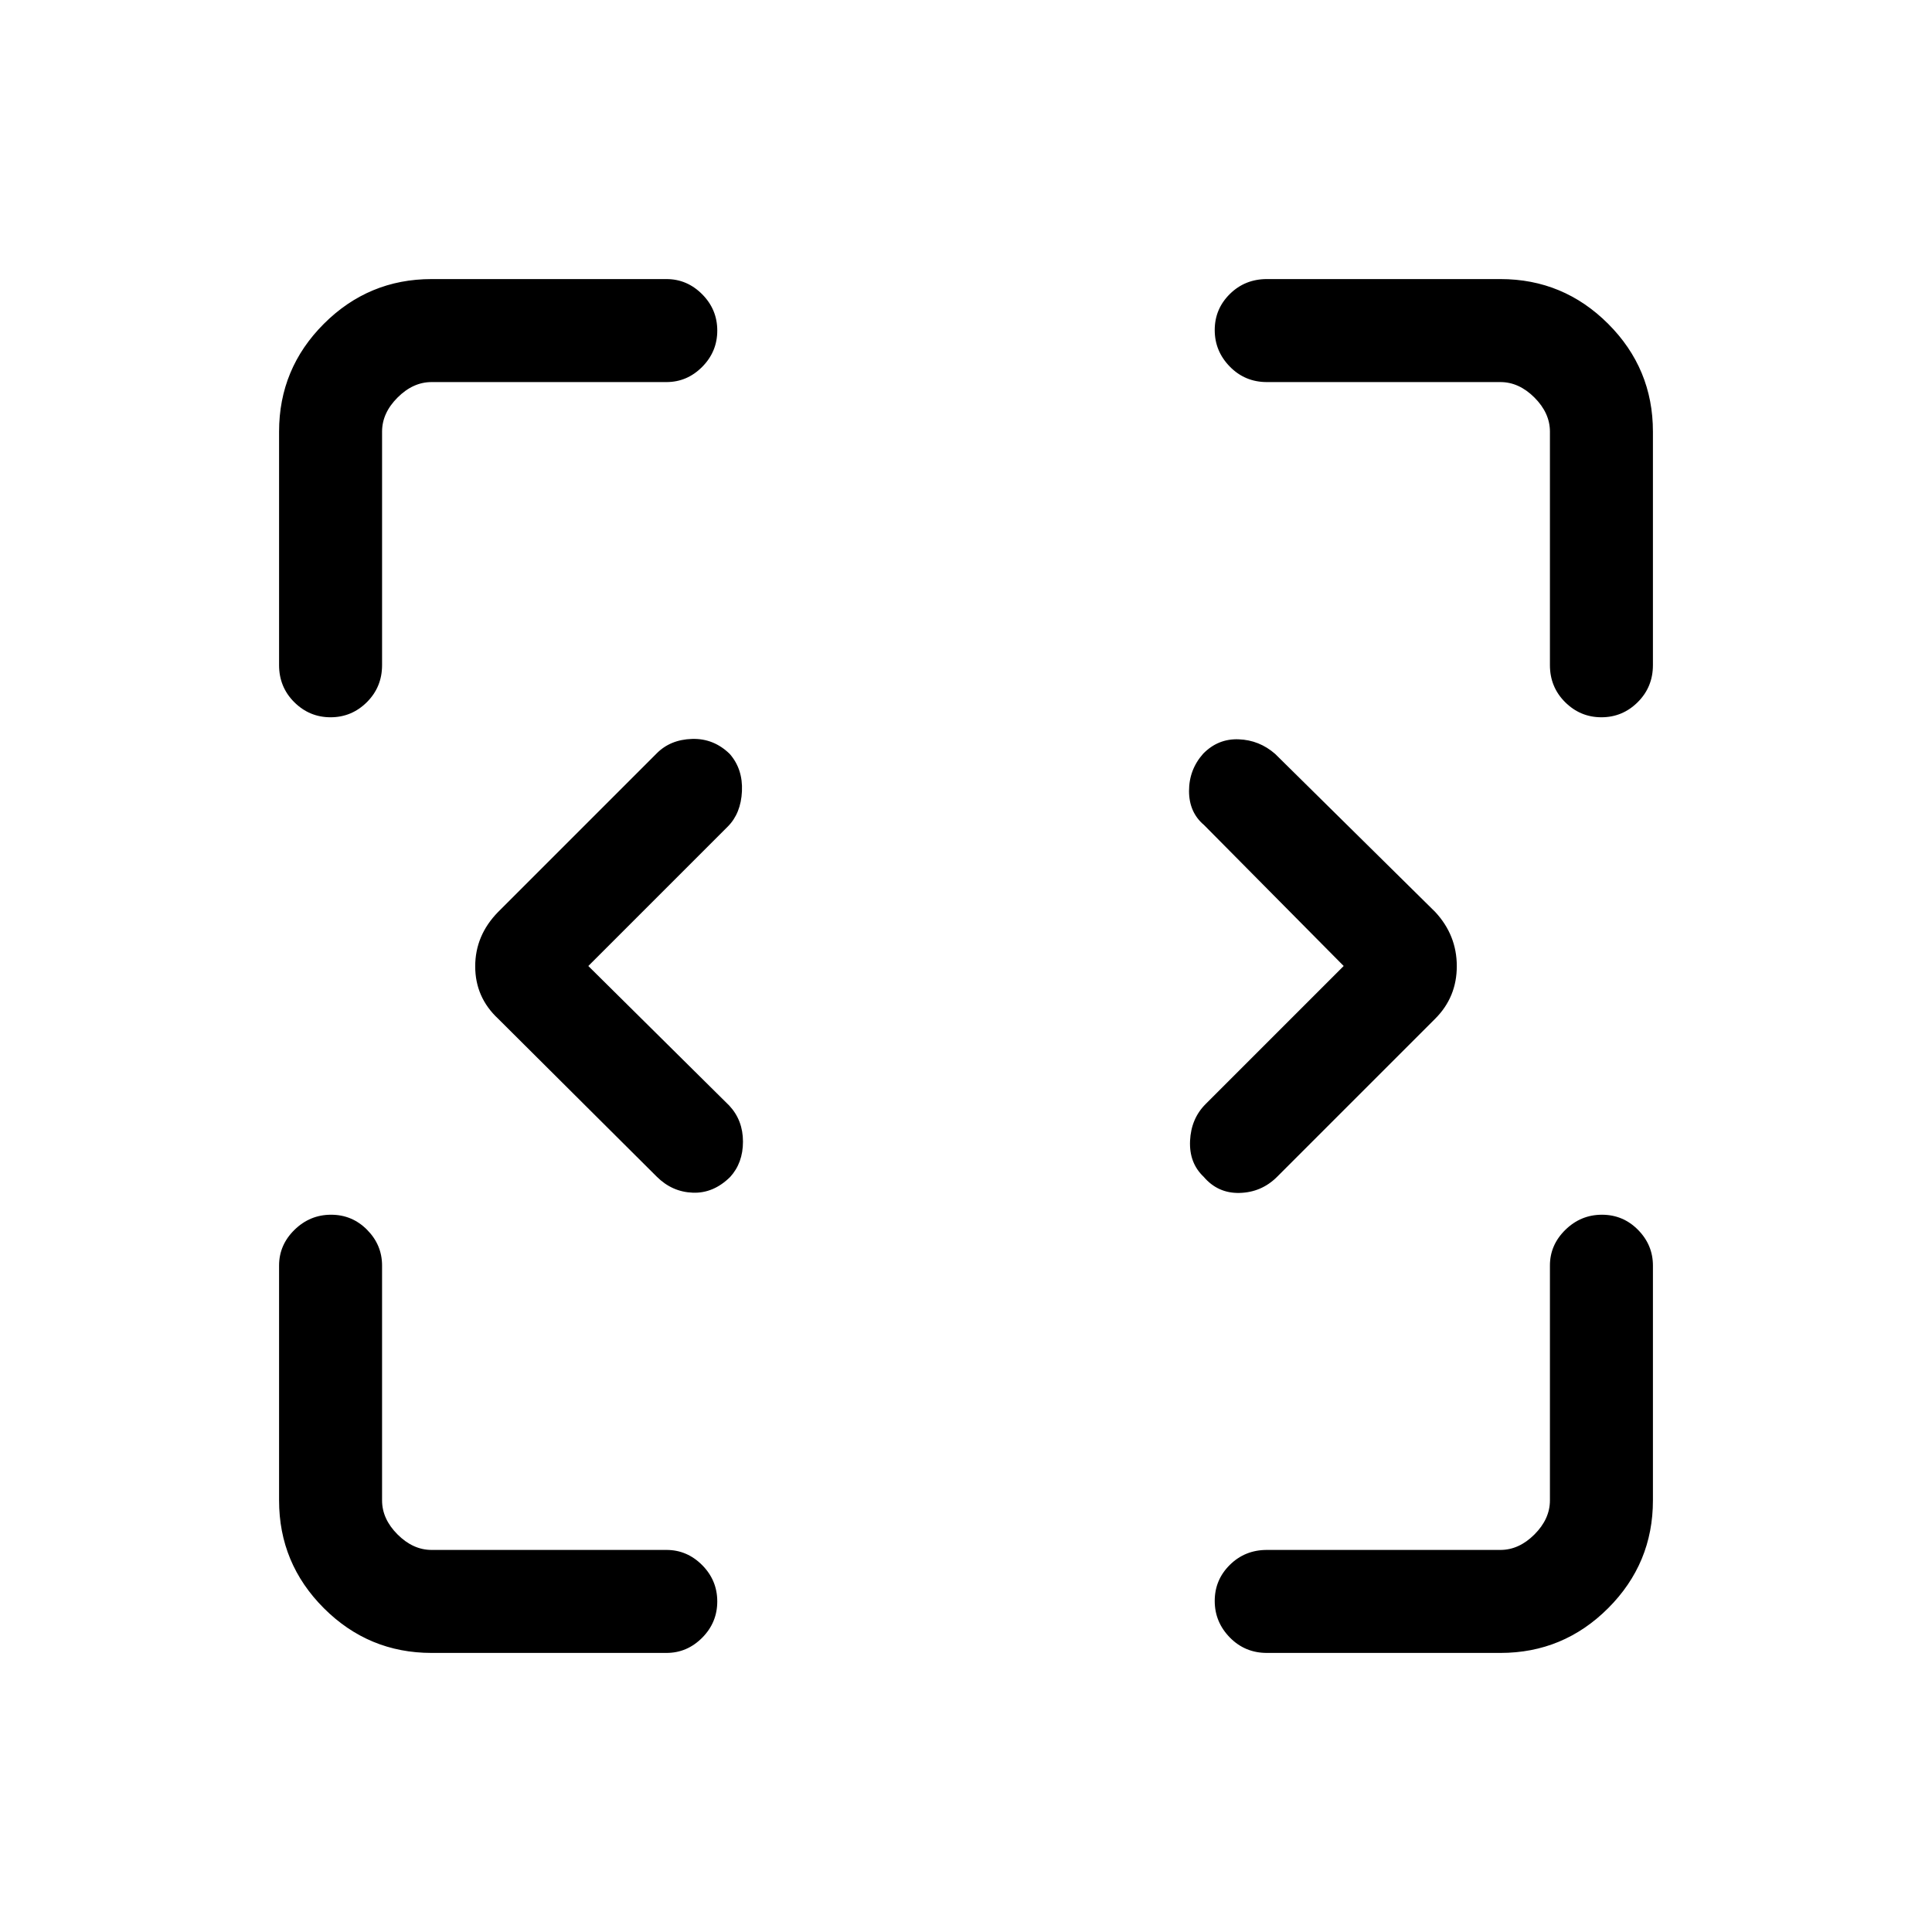 <svg xmlns="http://www.w3.org/2000/svg" height="40" viewBox="0 -960 960 960" width="40"><path d="m292.33-480 70.05 69.38q6.8 7.3 6.8 17.89 0 10.58-6.36 17.55-8.31 8.21-18.58 7.82-10.27-.38-17.86-7.92l-78.87-78.54q-11.38-10.63-11.38-26.01 0-15.39 11.38-27.02l78.77-78.77q6.79-6.87 17.55-7.21 10.77-.35 18.77 7.45 6.58 7.53 6.07 18.55-.52 11.01-7.05 17.55L292.33-480Zm375.34 0-69.39-70.05q-7.46-6.3-7.46-16.92 0-10.61 7.03-18.52 7.37-7.54 17.64-7.15 10.28.38 18.13 7.26l79.53 78.53q10.72 11.54 10.72 26.93 0 15.38-10.72 26.1l-78.77 78.77q-7.69 7.54-18.46 7.81-10.77.27-17.85-8.04-7.25-6.87-6.74-17.89.52-11.01 7.72-18.21L667.67-480ZM214.46-138.67q-31.3 0-53.55-22.24-22.24-22.25-22.24-53.55v-116.69q0-10.25 7.67-17.76 7.67-7.5 18.17-7.5 10.49 0 17.91 7.5 7.43 7.51 7.43 17.76v116.69q0 9.23 7.69 16.92 7.69 7.69 16.92 7.69h116.69q10.25 0 17.76 7.55 7.5 7.55 7.5 18.05 0 10.49-7.5 18.04-7.51 7.54-17.76 7.54H214.46Zm531.08 0H629.51q-10.89 0-18.41-7.67-7.51-7.67-7.51-18.17 0-10.49 7.51-17.91 7.52-7.43 18.41-7.43h116.03q9.23 0 16.92-7.69 7.69-7.69 7.69-16.92v-116.69q0-10.25 7.68-17.76 7.67-7.5 18.16-7.5 10.5 0 17.92 7.5 7.42 7.51 7.42 17.76v116.69q0 31.3-22.24 53.55-22.25 22.24-53.55 22.24ZM138.67-629.51v-116.03q0-31.3 22.24-53.55 22.25-22.24 53.55-22.24h116.69q10.25 0 17.76 7.55 7.5 7.54 7.5 18.04 0 10.49-7.5 18.04-7.51 7.55-17.76 7.55H214.46q-9.23 0-16.92 7.69-7.69 7.69-7.69 16.92v116.03q0 10.89-7.55 18.41-7.55 7.51-18.05 7.51-10.49 0-18.04-7.51-7.54-7.52-7.54-18.41Zm631.48 0v-116.03q0-9.23-7.69-16.92-7.69-7.69-16.92-7.69H629.51q-10.89 0-18.41-7.68-7.51-7.67-7.51-18.16 0-10.5 7.51-17.92 7.52-7.42 18.41-7.42h116.03q31.3 0 53.55 22.24 22.24 22.25 22.24 53.55v116.03q0 10.89-7.55 18.41-7.54 7.51-18.04 7.51-10.49 0-18.04-7.51-7.55-7.52-7.55-18.41Z"/></svg>
